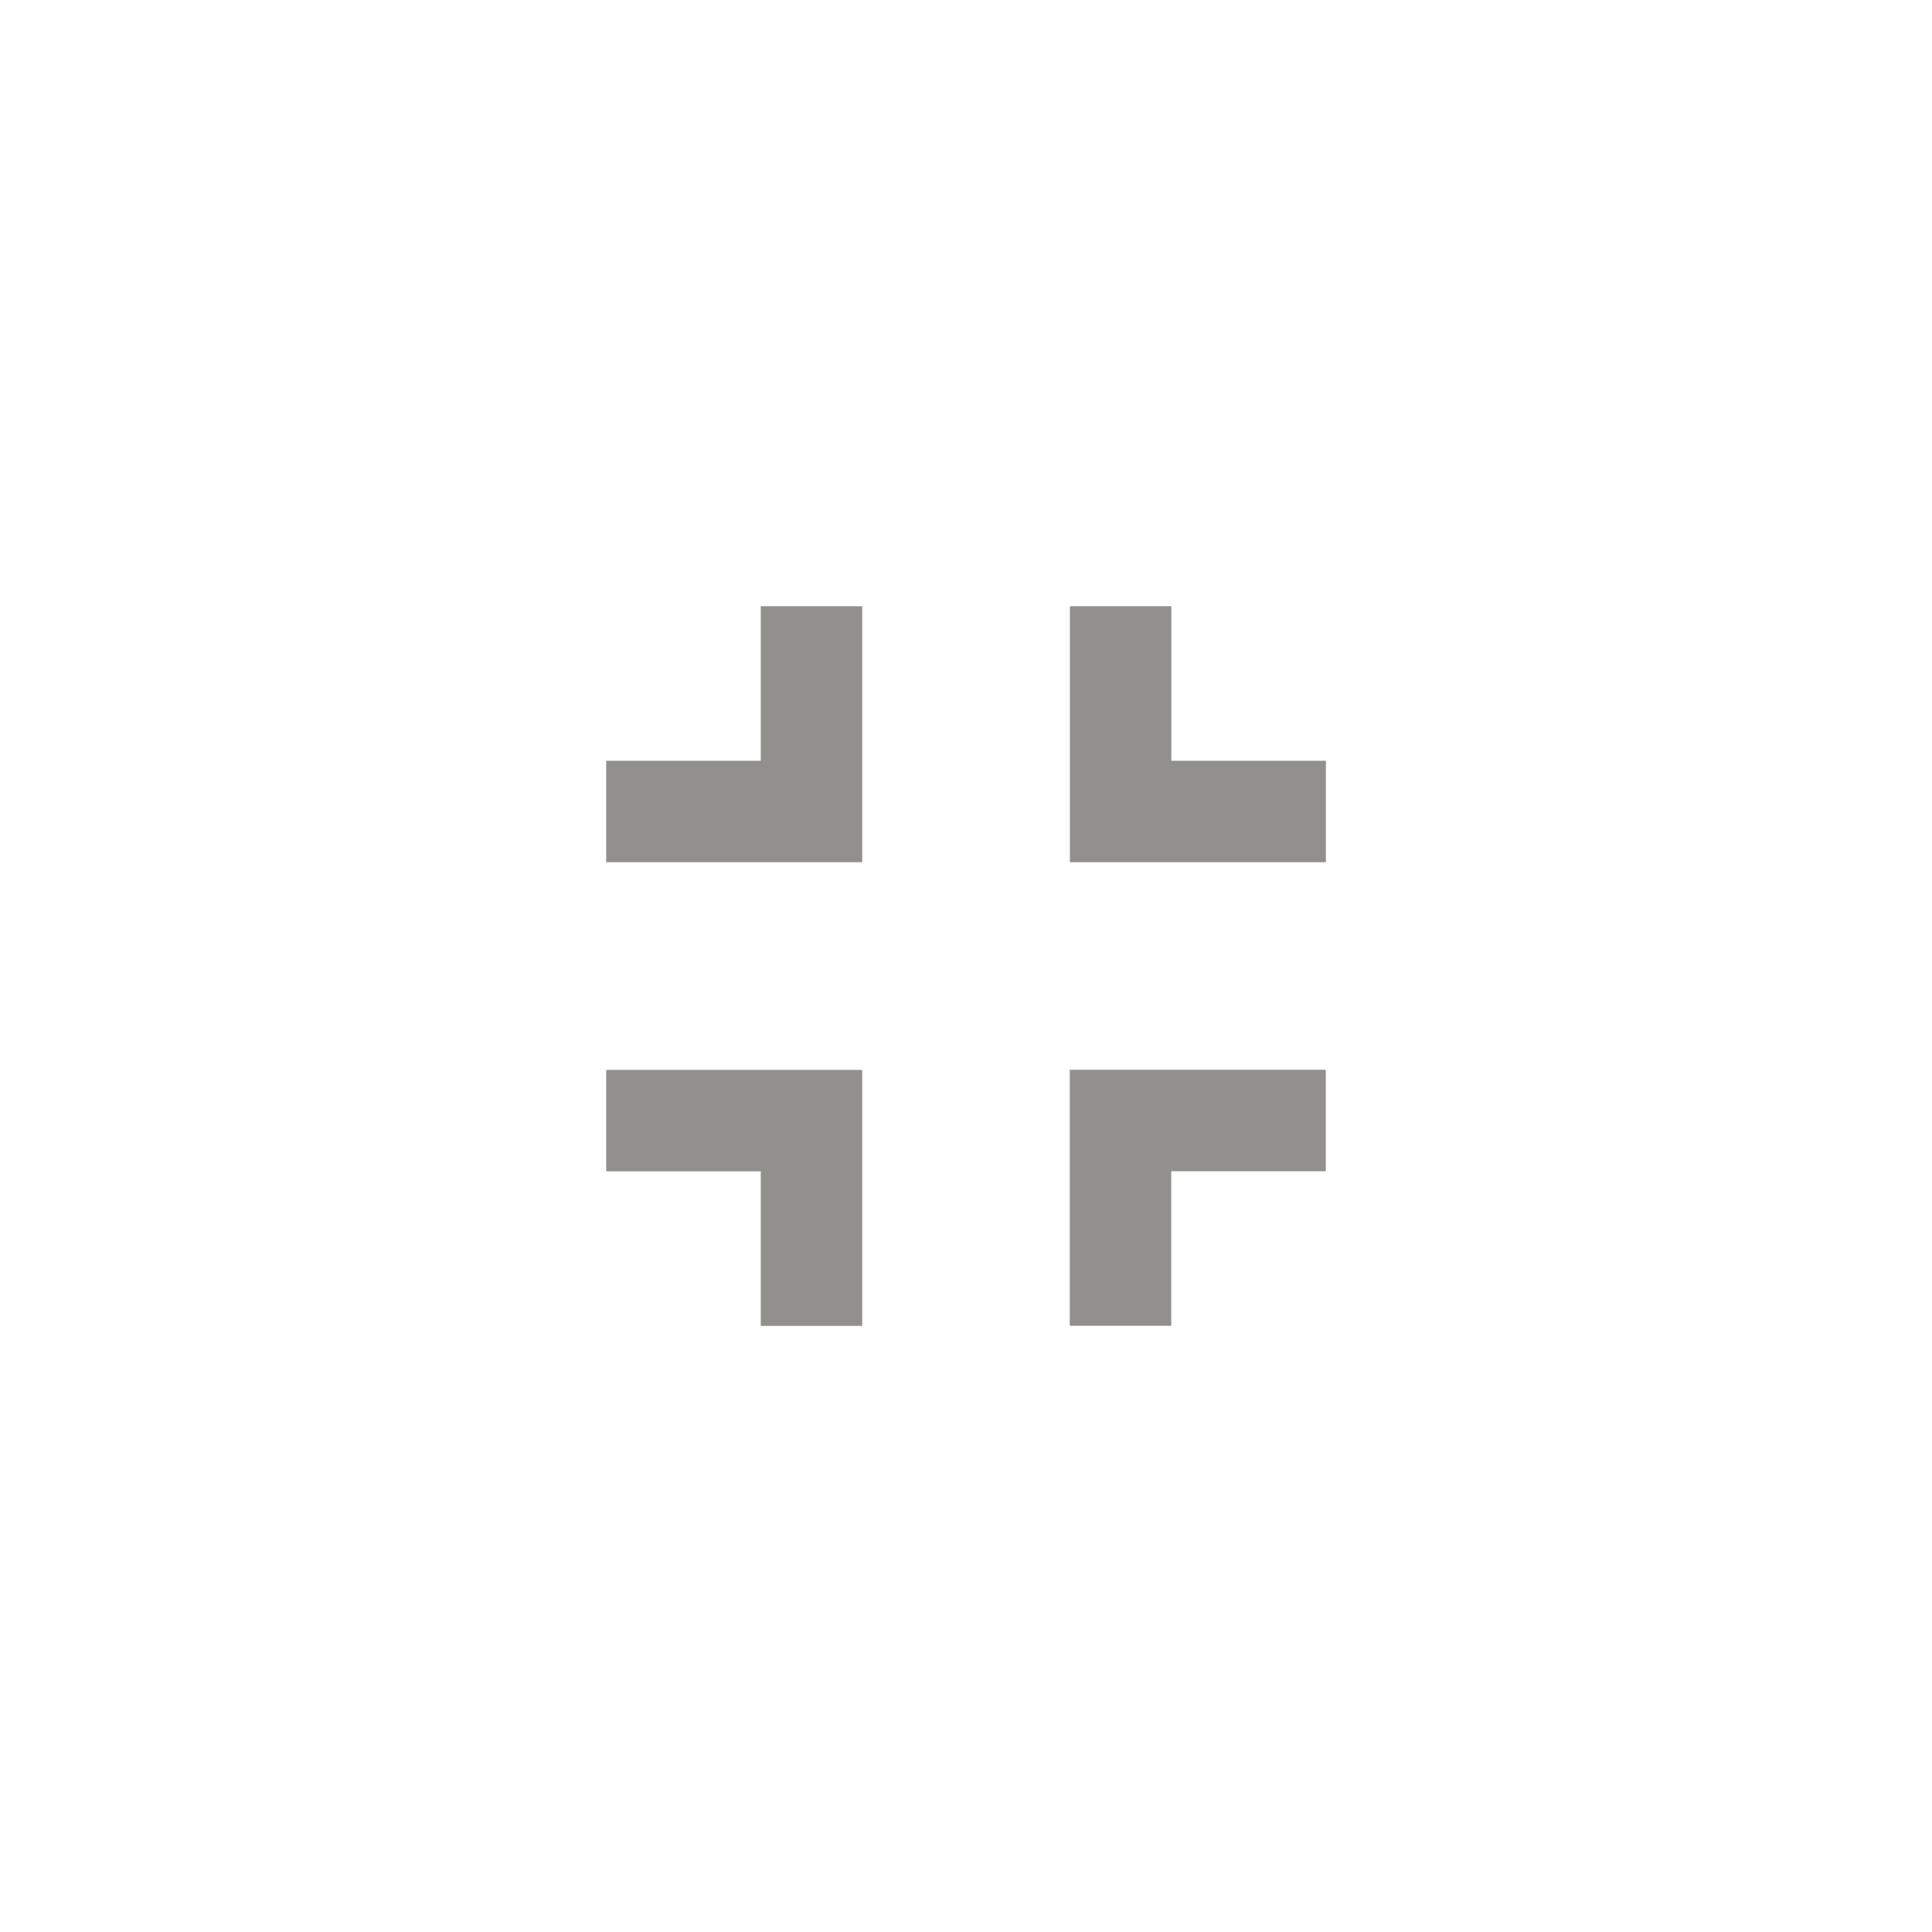 <!-- Generated by IcoMoon.io -->
<svg version="1.1" xmlns="http://www.w3.org/2000/svg" width="40" height="40" viewBox="0 0 40 40">
<title>mt-fullscreen_exit</title>
<path fill="#91908d" d="M24.251 15.751h3.2v2.1h-5.3v-5.3h2.1v3.2zM22.149 27.449v-5.3h5.3v2.1h-3.2v3.2h-2.1zM15.751 15.751v-3.2h2.1v5.3h-5.3v-2.1h3.2zM12.551 24.251v-2.1h5.3v5.3h-2.1v-3.2h-3.2z"></path>
</svg>
